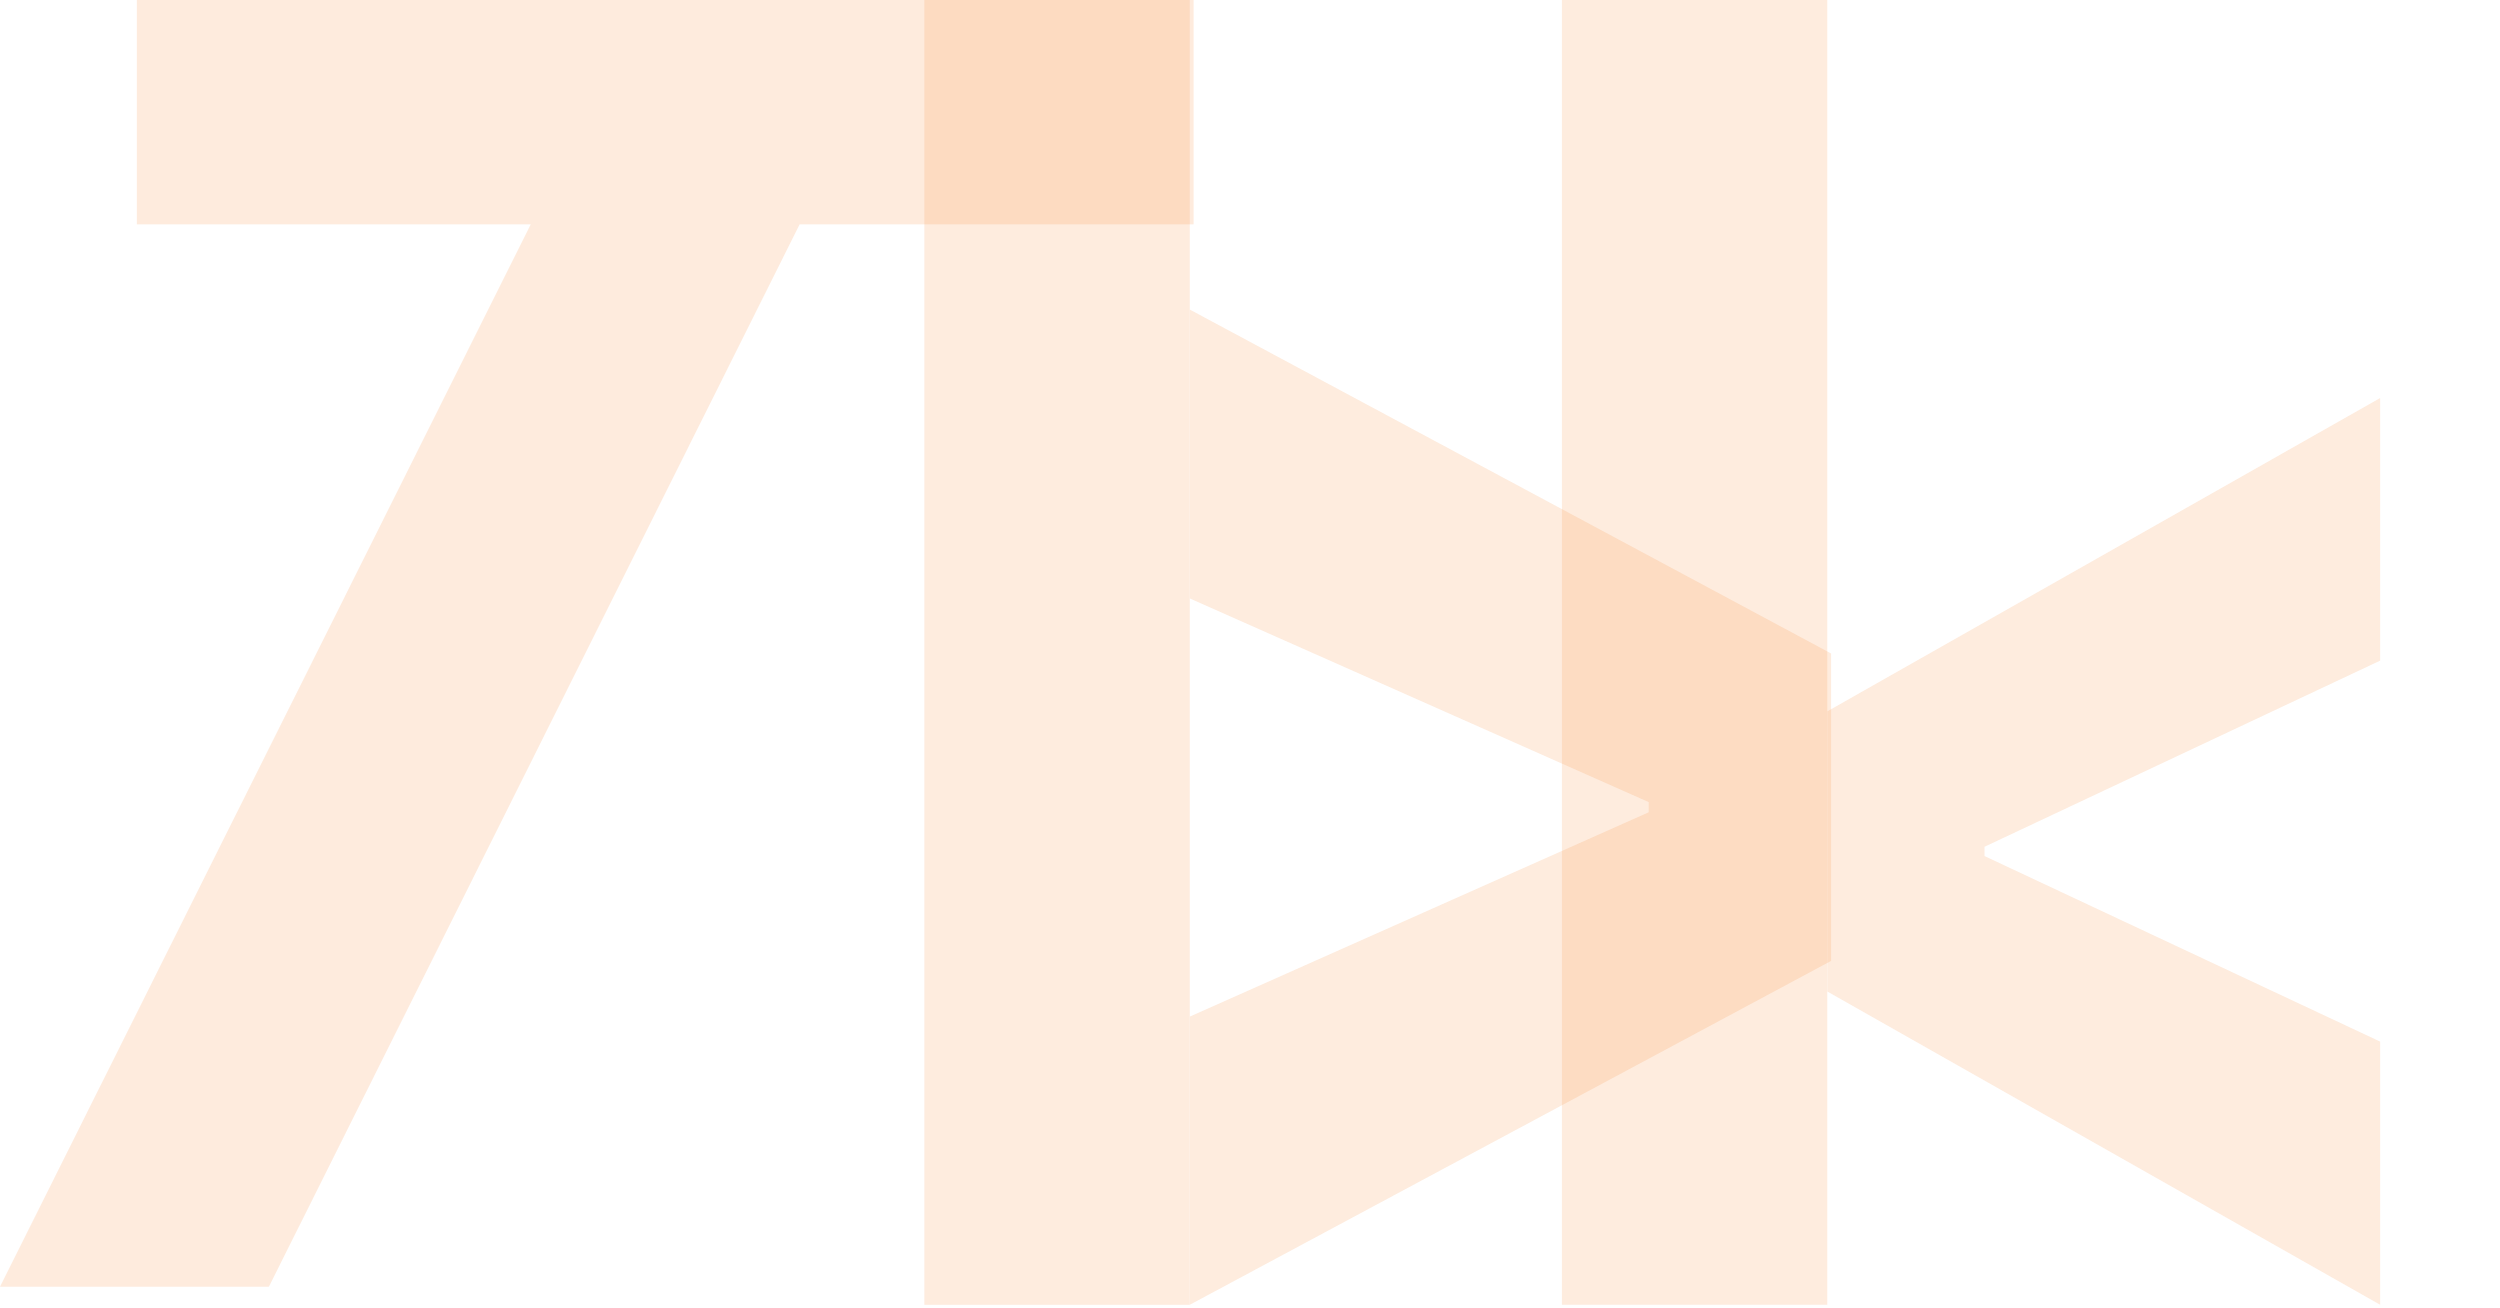 <svg width="65" height="34" viewBox="0 0 65 34" fill="none" xmlns="http://www.w3.org/2000/svg">
<path opacity="0.15" d="M3.558 5.832V0H31.034V5.832H20.791L6.991 33.455H0L13.8 5.832H3.558Z" fill="#F67D1F"/>
<g opacity="0.15">
<path d="M30.934 8.049L47.609 16.991L47.609 24.983L30.934 33.924L30.934 26.432L42.865 21.12V20.854L30.934 15.559L30.934 8.049Z" fill="#F67D1F"/>
<rect x="24.034" y="-0" width="6.9" height="33.925" fill="#F67D1F"/>
</g>
<g opacity="0.15">
<path d="M61.884 33.924L47.509 25.778L47.509 18.496L61.884 10.349L61.884 17.176L51.598 22.015L51.598 22.258L61.884 27.082L61.884 33.924Z" fill="#F67D1F"/>
<rect x="40.609" y="-0.001" width="6.9" height="33.925" fill="#F67D1F"/>
</g>
</svg>
